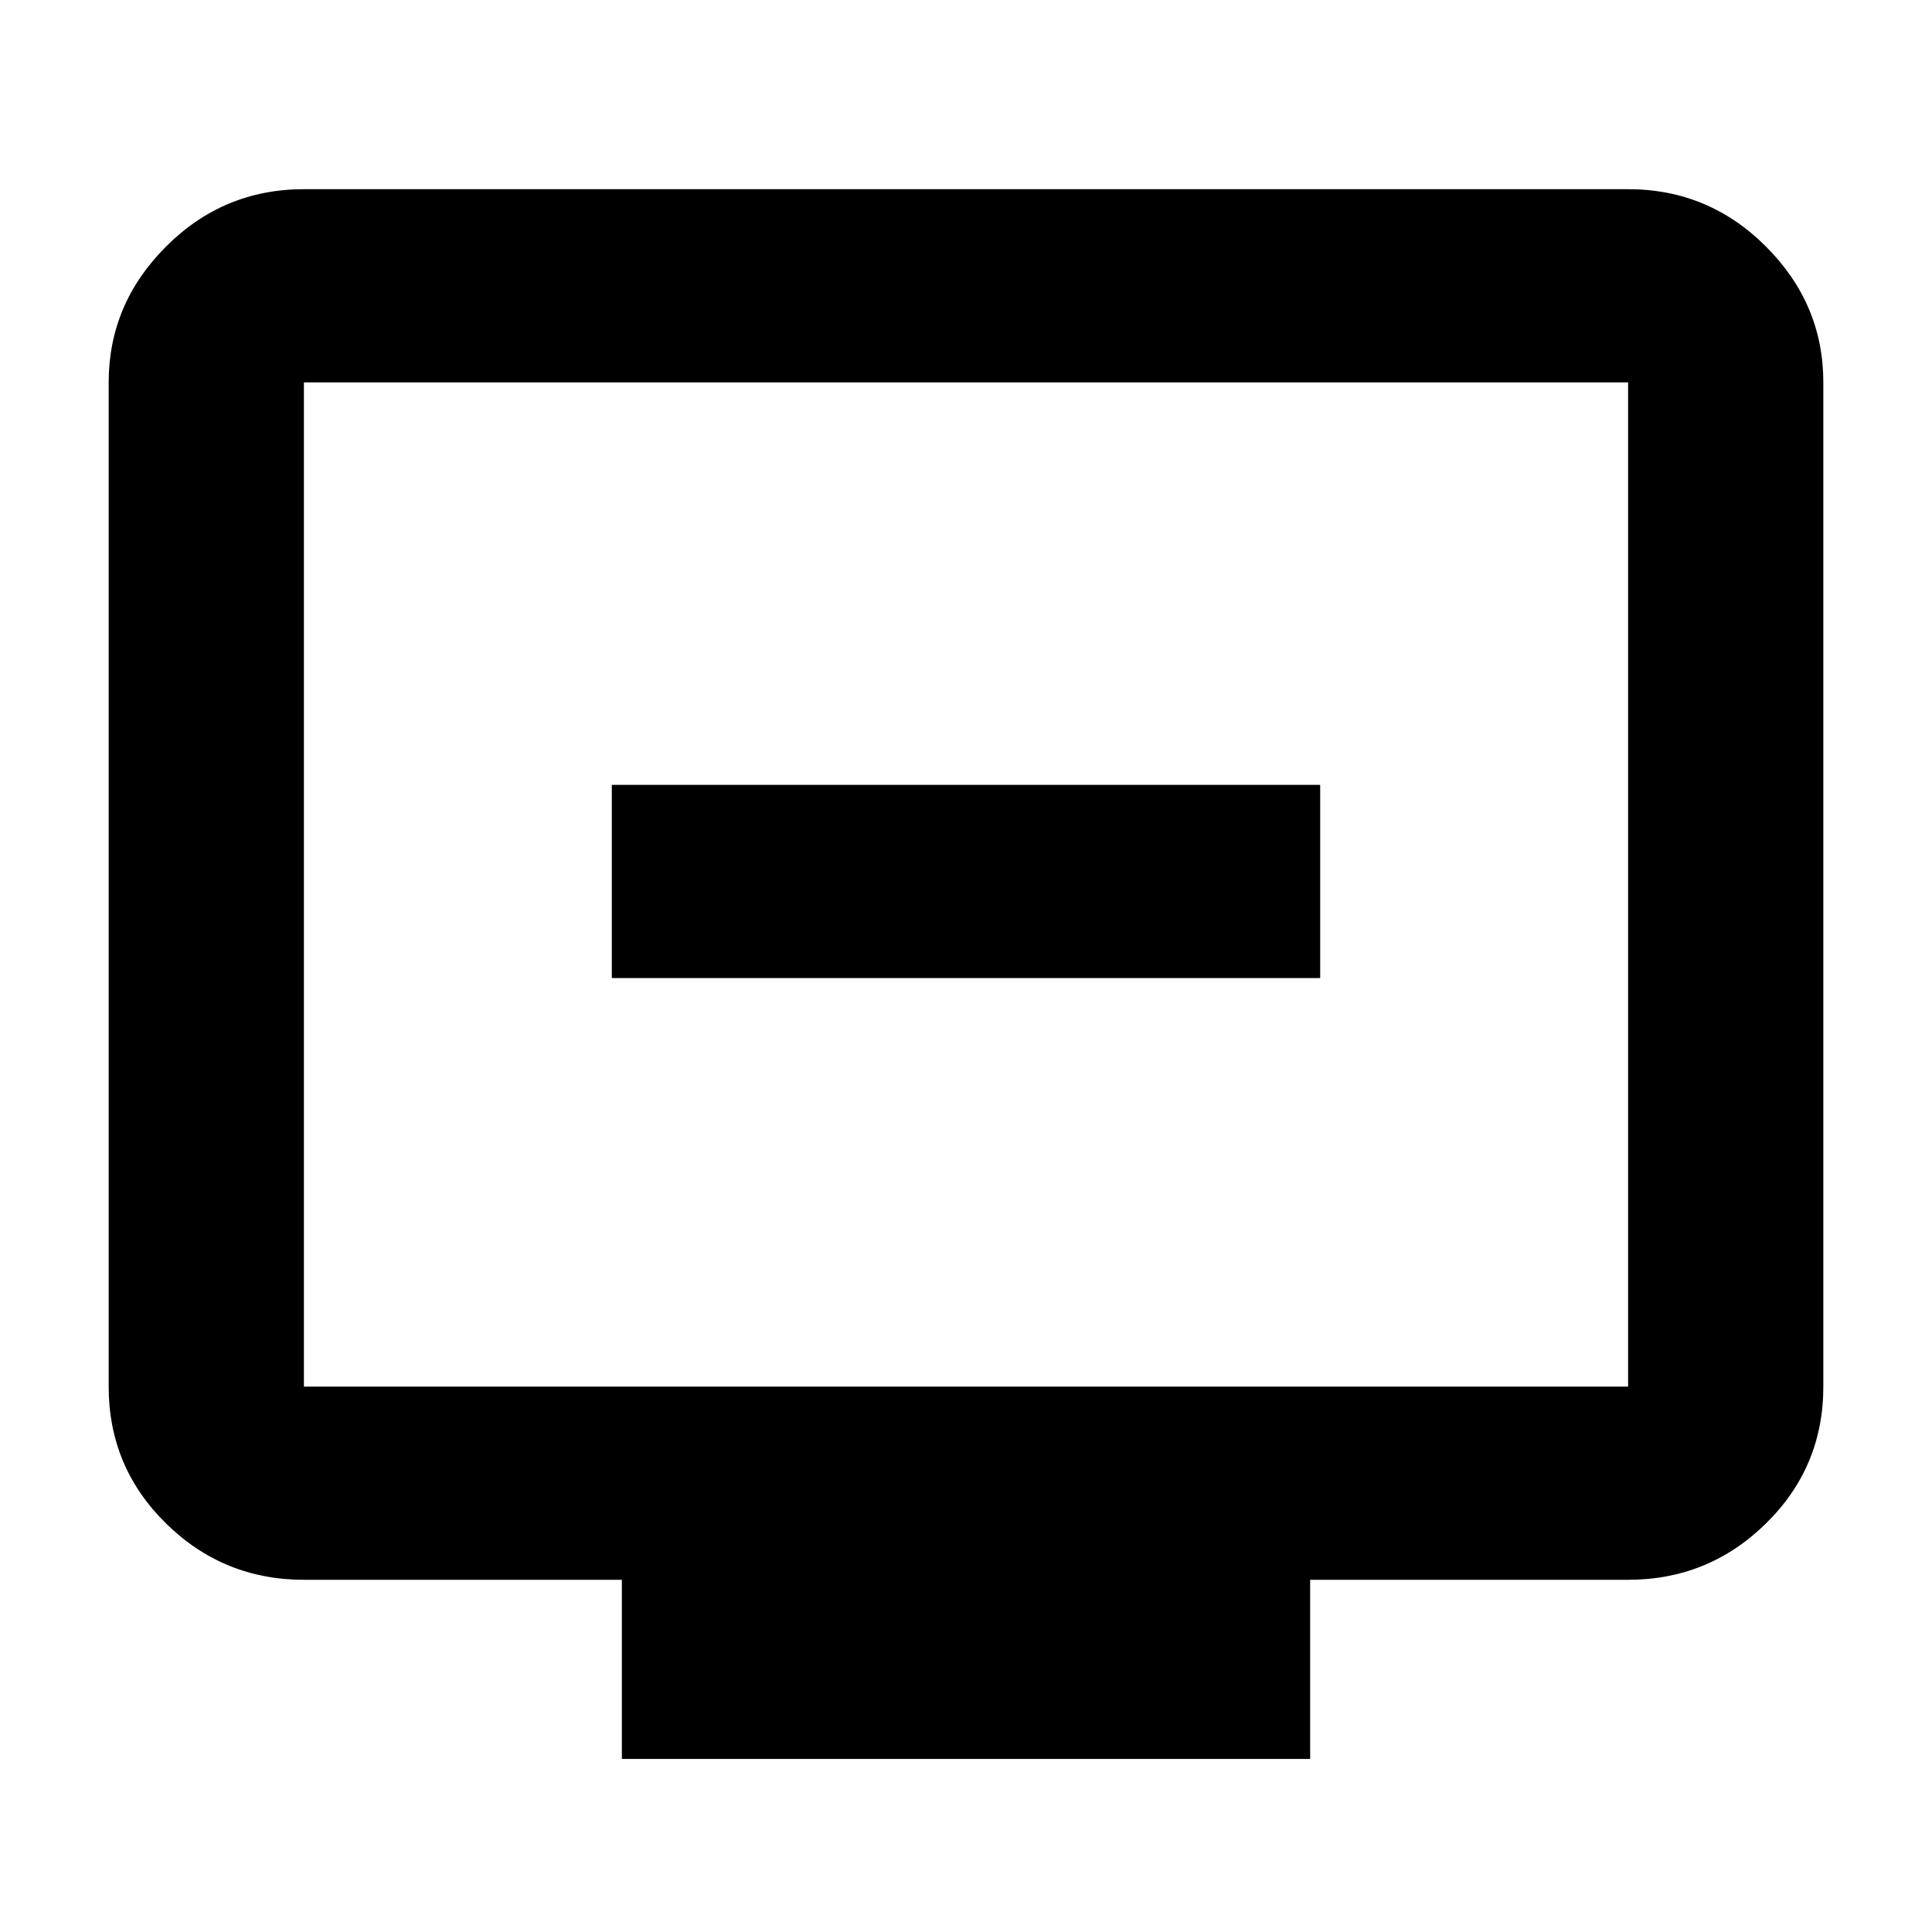 <svg xmlns="http://www.w3.org/2000/svg" height="40" width="40"><path d="M12.667 20.25H27.333V16.25H12.667ZM12.875 36.417V32.708H6.292Q4.625 32.708 3.438 31.542Q2.25 30.375 2.25 28.708V7.917Q2.25 6.292 3.438 5.104Q4.625 3.917 6.292 3.917H33.708Q35.375 3.917 36.562 5.104Q37.75 6.292 37.75 7.917V28.708Q37.75 30.375 36.562 31.542Q35.375 32.708 33.708 32.708H27.125V36.417ZM6.292 28.708H33.708Q33.708 28.708 33.708 28.708Q33.708 28.708 33.708 28.708V7.917Q33.708 7.917 33.708 7.917Q33.708 7.917 33.708 7.917H6.292Q6.292 7.917 6.292 7.917Q6.292 7.917 6.292 7.917V28.708Q6.292 28.708 6.292 28.708Q6.292 28.708 6.292 28.708ZM6.292 28.708Q6.292 28.708 6.292 28.708Q6.292 28.708 6.292 28.708V7.917Q6.292 7.917 6.292 7.917Q6.292 7.917 6.292 7.917Q6.292 7.917 6.292 7.917Q6.292 7.917 6.292 7.917V28.708Q6.292 28.708 6.292 28.708Q6.292 28.708 6.292 28.708Z"/></svg>